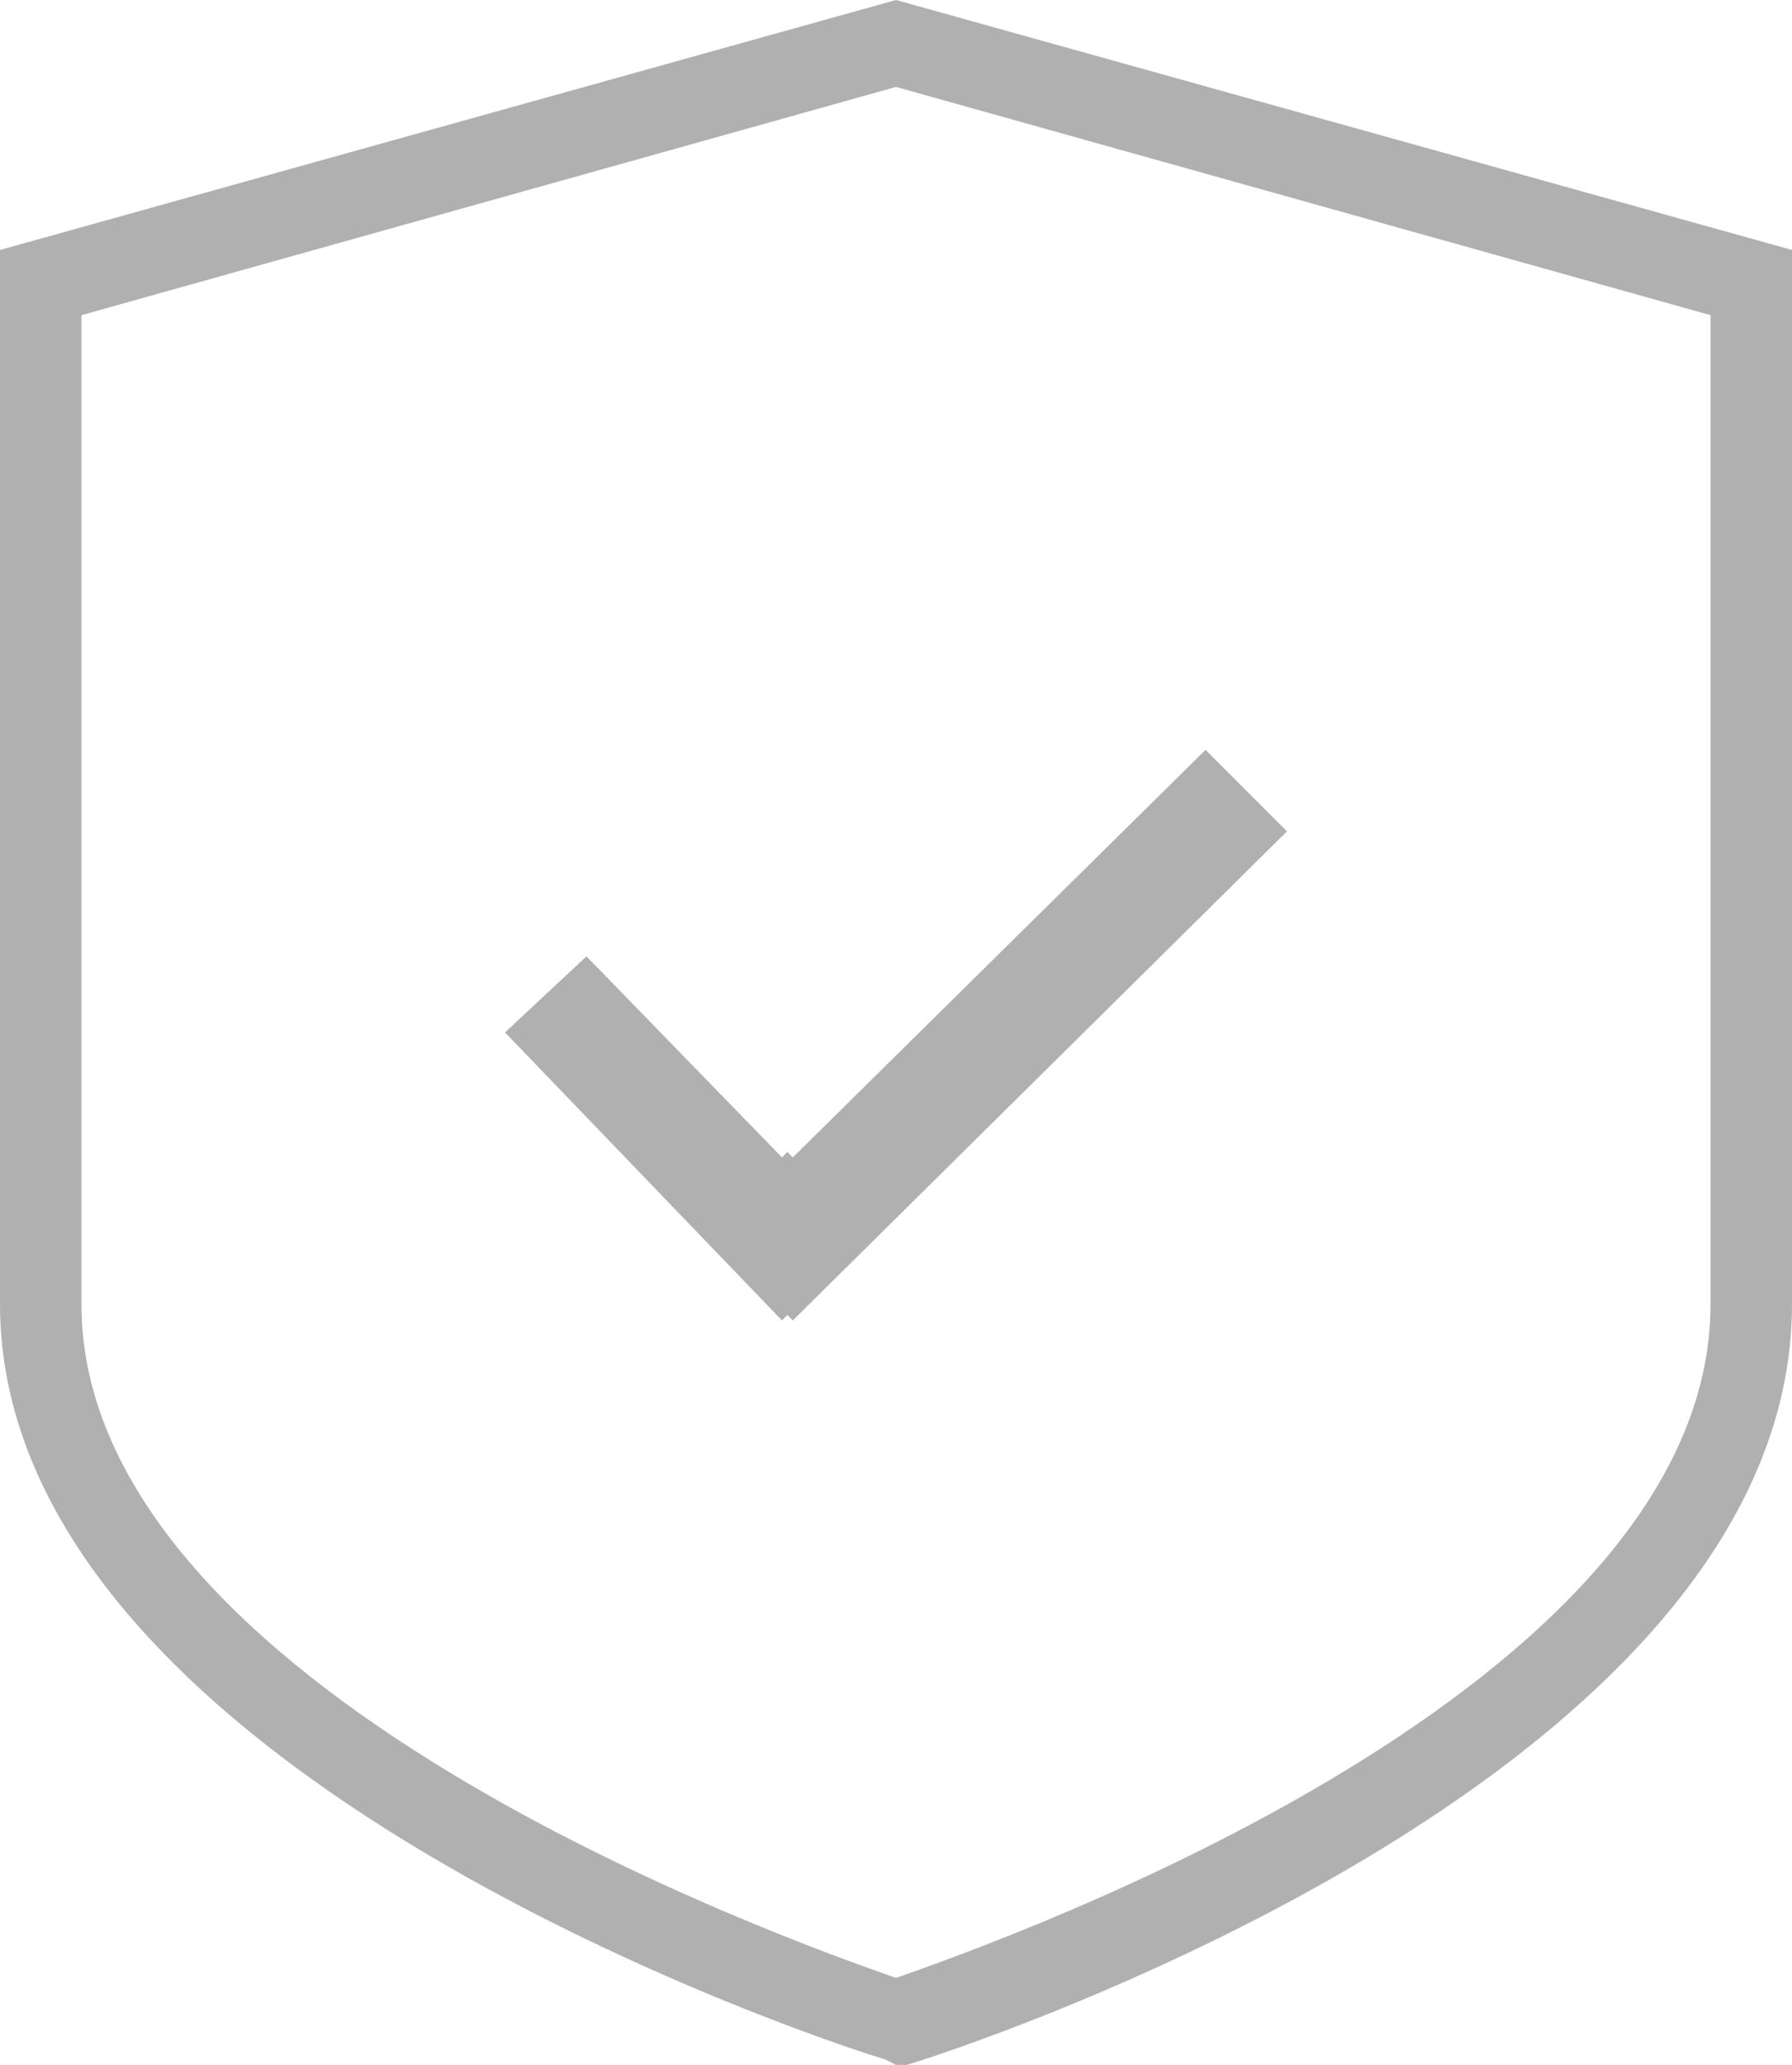 <?xml version="1.0" encoding="utf-8"?>
<!-- Generator: Adobe Illustrator 21.0.2, SVG Export Plug-In . SVG Version: 6.00 Build 0)  -->
<svg version="1.1" id="Layer_1" xmlns="http://www.w3.org/2000/svg" xmlns:xlink="http://www.w3.org/1999/xlink" x="0px" y="0px"
	 width="33px" height="38px" viewBox="0 0 33 38" style="enable-background:new 0 0 33 38;" xml:space="preserve">
<style type="text/css">
	.st0{fill:#B0B0B0;}
</style>
<title>advanced-thread-filter</title>
<g id="Layer_2">
	<g id="Layer_1-2">
		<path class="st0" d="M16.5,38l-0.2-0.1C15.6,37.7,0,32.7,0,24V4.6L16.5,0L33,4.6V24c0,8.8-15.6,13.8-16.3,14H16.5z M1.5,5.8V24
			c0,7.1,13,11.7,15,12.4c2-0.7,15-5.3,15-12.4V5.8l-15-4.2L1.5,5.8z"/>
		<polygon class="st0" points="14.6,21.3 14.5,21.2 14.4,21.3 10.8,17.6 9.3,19 14.4,24.3 14.5,24.2 14.6,24.3 23.7,15.3 22.2,13.8 
					"/>
	</g>
</g>
</svg>
